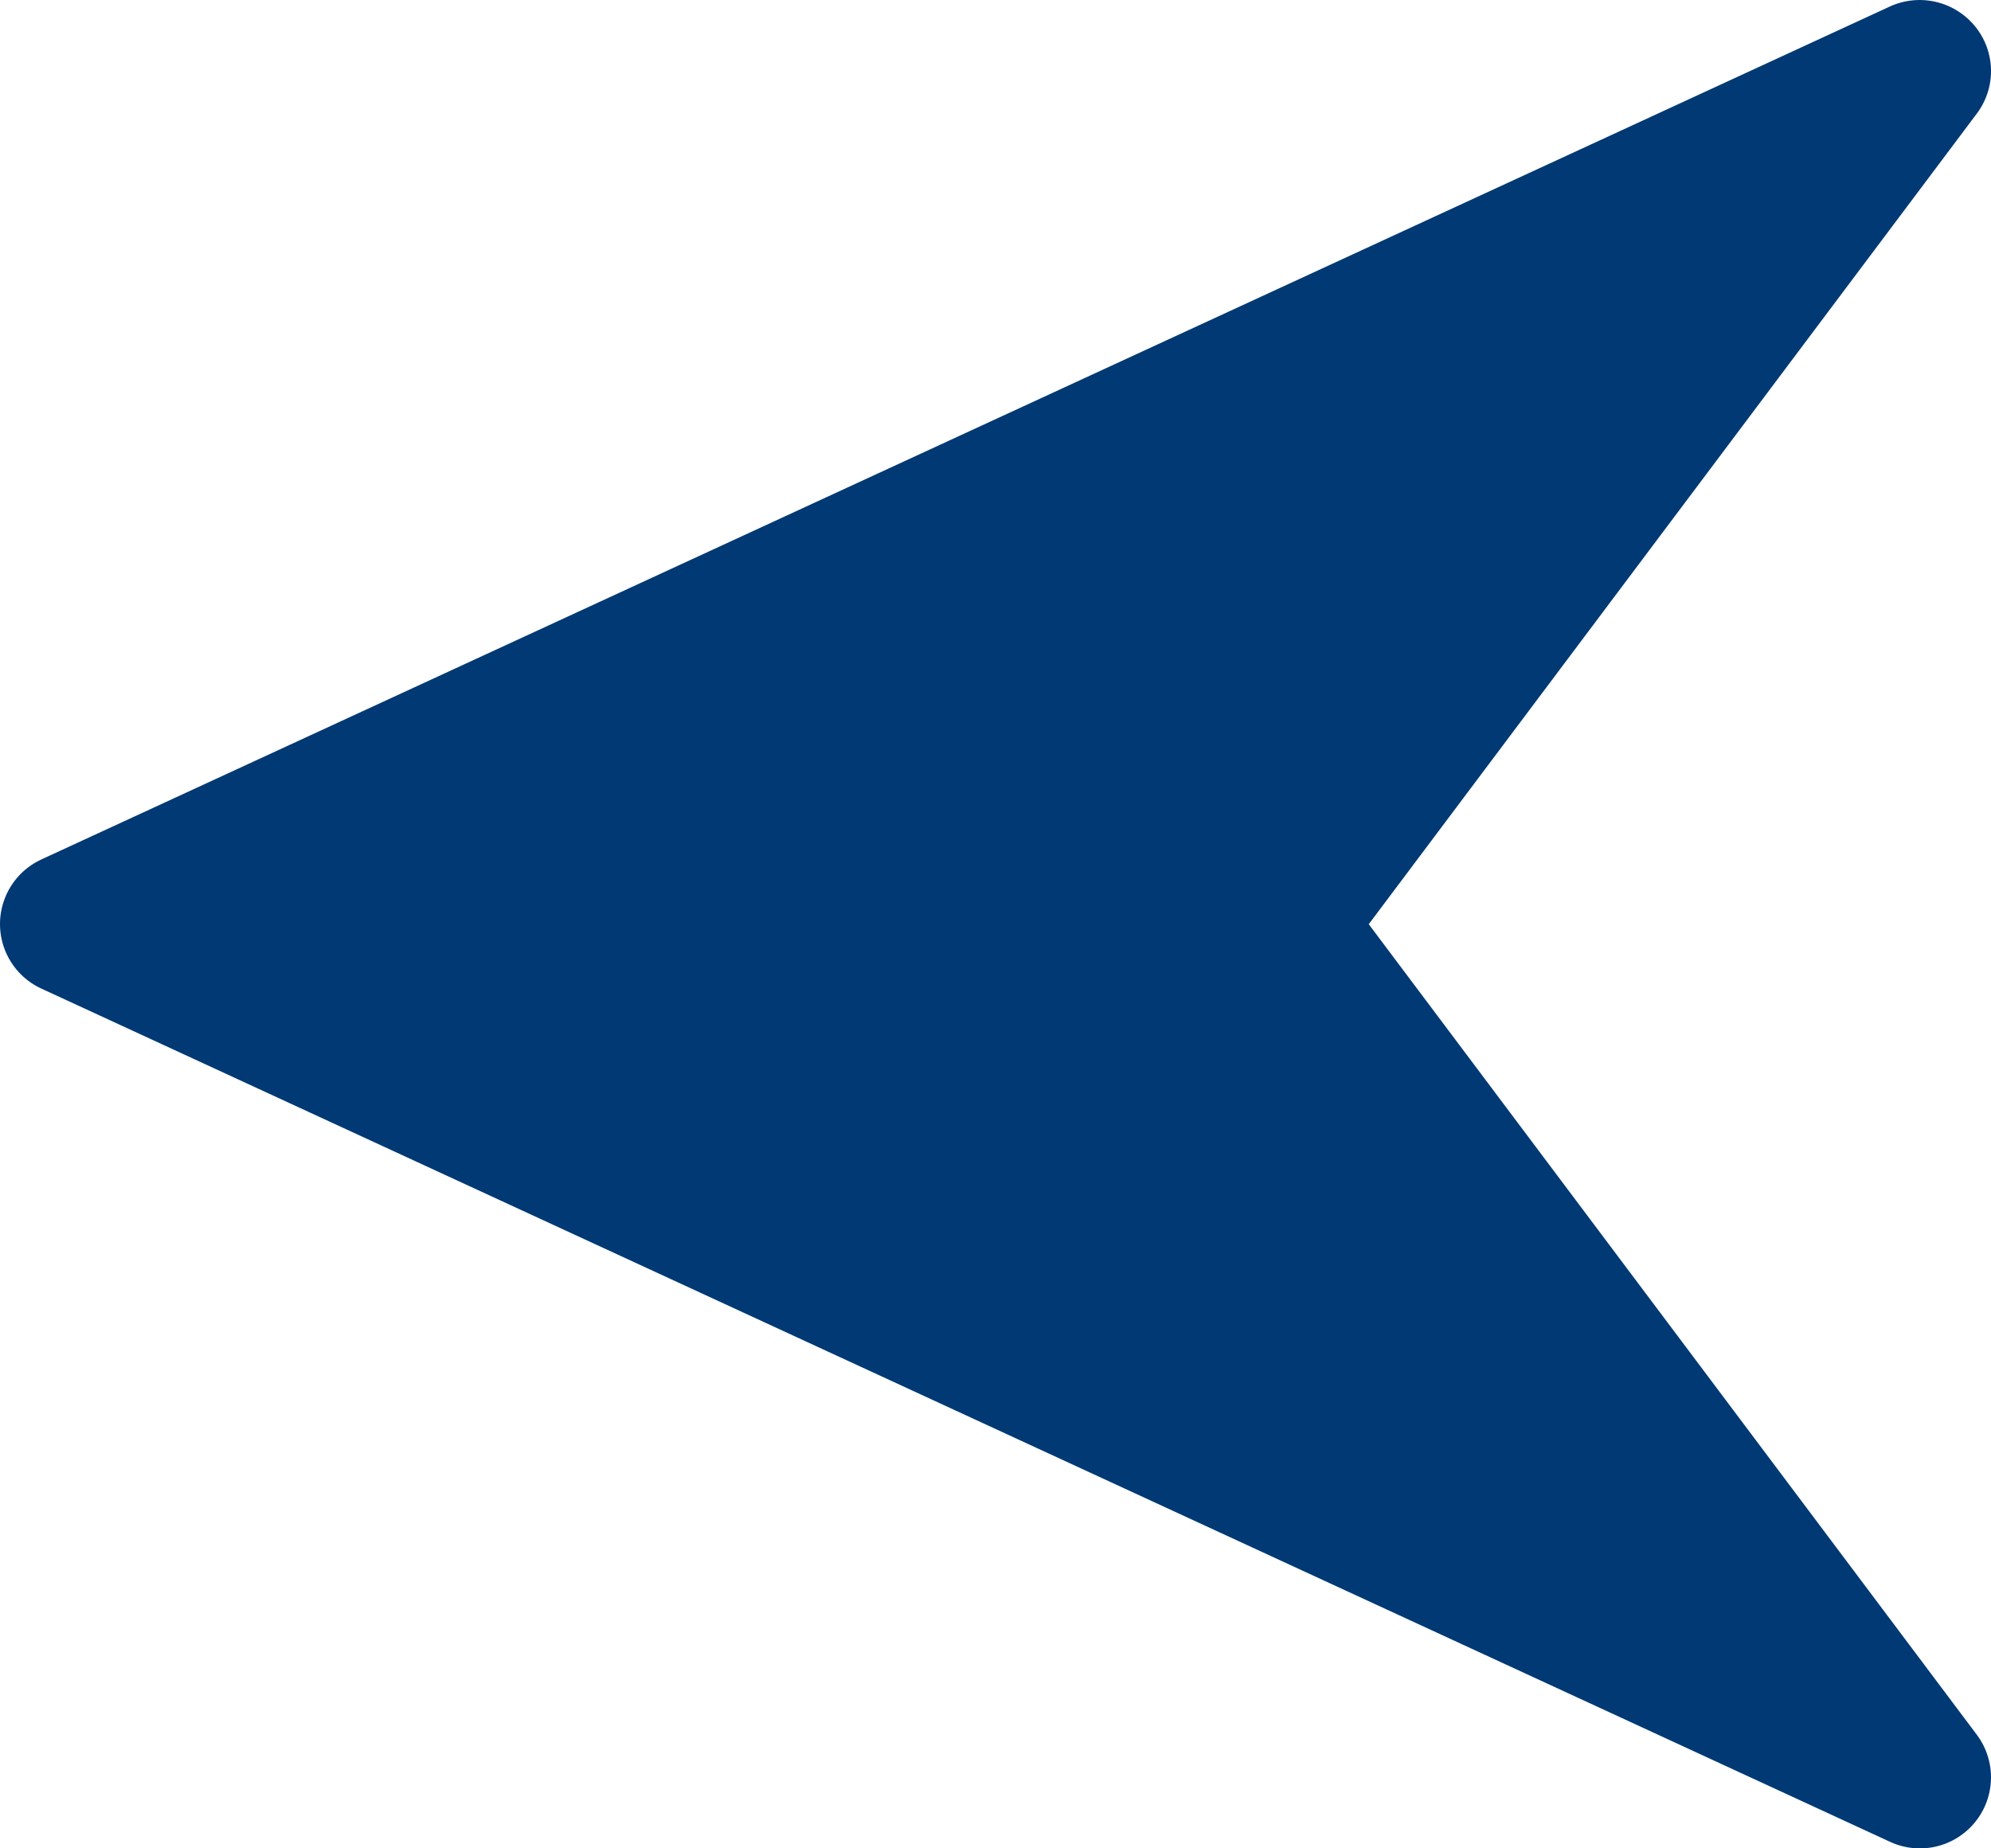 <svg xmlns="http://www.w3.org/2000/svg" width="18.264" height="16.958" viewBox="0 0 18.264 16.958">
  <g id="right-arrow" transform="translate(0 0)">
    <g id="Group_185" data-name="Group 185" transform="translate(0 0)">
      <path id="Path_459" data-name="Path 459" d="M.379,23.906l16.959-7.827a.656.656,0,0,1,.78.183.649.649,0,0,1,.016.8L12.556,24.5l5.577,7.436a.652.652,0,0,1-.794.984L.38,25.091a.652.652,0,0,1,0-1.185Z" transform="translate(0 -16.02)" fill="#003974"/>
    </g>
  </g>
</svg>
